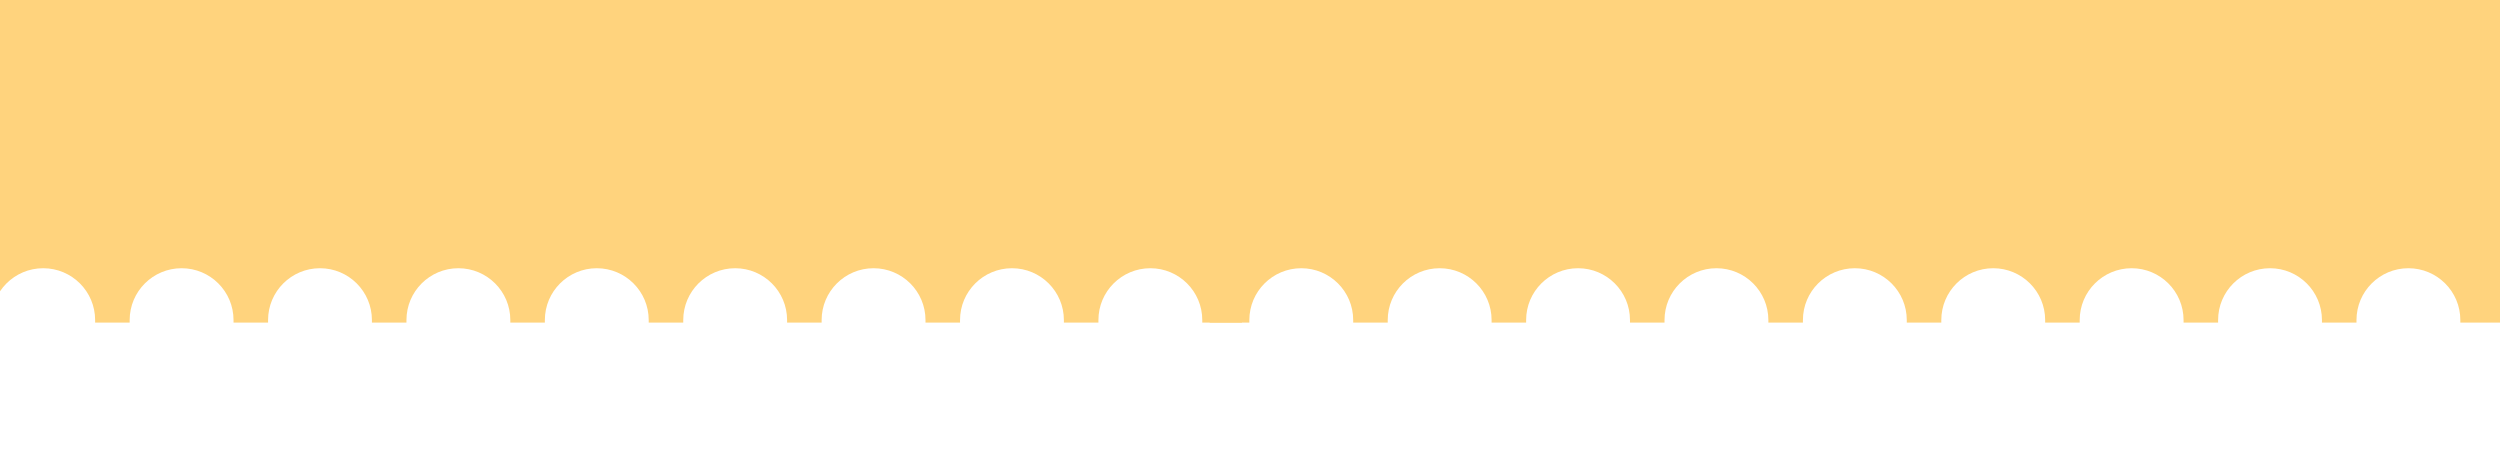 <?xml version="1.0" standalone="no"?>
<!-- Generator: Adobe Fireworks 10, Export SVG Extension by Aaron Beall (http://fireworks.abeall.com) . Version: 0.6.1  -->
<!DOCTYPE svg PUBLIC "-//W3C//DTD SVG 1.1//EN" "http://www.w3.org/Graphics/SVG/1.1/DTD/svg11.dtd">
<svg id="base.fw-P%E1gina%201" viewBox="0 0 155 29" style="background-color:#ffffff00" version="1.1"
	xmlns="http://www.w3.org/2000/svg" xmlns:xlink="http://www.w3.org/1999/xlink" xml:space="preserve"
	x="0px" y="0px" width="155px" height="29px"
>
	<g id="Camada%201">
		<g>
			<path d="M -0.541 -143.845 L -0.541 -144 L -3 -144 L -3 20 L -0.541 20 L -0.541 19.845 C -0.541 18.07 0.901 16.63 2.679 16.63 C 4.457 16.63 5.898 18.07 5.898 19.845 L 5.898 20 L 8.039 20 L 8.039 19.845 C 8.039 18.07 9.481 16.63 11.259 16.63 C 13.038 16.63 14.479 18.07 14.479 19.845 L 14.479 20 L 16.62 20 L 16.62 19.845 C 16.62 18.07 18.062 16.63 19.84 16.63 C 21.618 16.63 23.059 18.07 23.059 19.845 L 23.059 20 L 25.2 20 L 25.2 19.845 C 25.2 18.07 26.642 16.63 28.42 16.63 C 30.198 16.63 31.64 18.07 31.64 19.845 L 31.64 20 L 33.781 20 L 33.781 19.845 C 33.781 18.07 35.222 16.63 37 16.63 C 38.779 16.63 40.22 18.07 40.22 19.845 L 40.22 20 L 42.361 20 L 42.361 19.845 C 42.361 18.07 43.803 16.63 45.581 16.63 C 47.359 16.63 48.8 18.07 48.8 19.845 L 48.8 20 L 50.941 20 L 50.941 19.845 C 50.941 18.07 52.383 16.63 54.161 16.63 C 55.939 16.63 57.381 18.07 57.381 19.845 L 57.381 20 L 59.522 20 L 59.522 19.845 C 59.522 18.07 60.963 16.63 62.742 16.63 C 64.519 16.63 65.961 18.07 65.961 19.845 L 65.961 20 L 68.102 20 L 68.102 19.845 C 68.102 18.07 69.543 16.63 71.322 16.63 C 73.1 16.63 74.541 18.07 74.541 19.845 L 74.541 20 L 77 20 L 77 -144 L 74.541 -144 L 74.541 -143.845 C 74.541 -142.07 73.1 -140.63 71.322 -140.63 C 69.543 -140.63 68.102 -142.07 68.102 -143.845 L 68.102 -144 L 65.961 -144 L 65.961 -143.845 C 65.961 -142.07 64.519 -140.63 62.742 -140.63 C 60.963 -140.63 59.522 -142.07 59.522 -143.845 L 59.522 -144 L 57.381 -144 L 57.381 -143.845 C 57.381 -142.07 55.939 -140.63 54.161 -140.63 C 52.383 -140.63 50.941 -142.07 50.941 -143.845 L 50.941 -144 L 48.8 -144 L 48.8 -143.845 C 48.8 -142.07 47.359 -140.63 45.581 -140.63 C 43.803 -140.63 42.361 -142.07 42.361 -143.845 L 42.361 -144 L 40.22 -144 L 40.22 -143.845 C 40.22 -142.07 38.779 -140.63 37 -140.63 C 35.222 -140.63 33.781 -142.07 33.781 -143.845 L 33.781 -144 L 31.64 -144 L 31.64 -143.845 C 31.64 -142.07 30.198 -140.63 28.42 -140.63 C 26.642 -140.63 25.2 -142.07 25.2 -143.845 L 25.2 -144 L 23.059 -144 L 23.059 -143.845 C 23.059 -142.07 21.618 -140.63 19.84 -140.63 C 18.062 -140.63 16.62 -142.07 16.62 -143.845 L 16.62 -144 L 14.479 -144 L 14.479 -143.845 C 14.479 -142.07 13.038 -140.63 11.259 -140.63 C 9.481 -140.63 8.039 -142.07 8.039 -143.845 L 8.039 -144 L 5.898 -144 L 5.898 -143.845 C 5.898 -142.07 4.457 -140.63 2.679 -140.63 C 0.901 -140.63 -0.541 -142.07 -0.541 -143.845 Z" fill="#ffd37d"/>
			<path d="M 77.459 -143.845 L 77.459 -144 L 75 -144 L 75 20 L 77.459 20 L 77.459 19.845 C 77.459 18.07 78.901 16.63 80.679 16.63 C 82.457 16.63 83.898 18.07 83.898 19.845 L 83.898 20 L 86.039 20 L 86.039 19.845 C 86.039 18.07 87.481 16.63 89.259 16.63 C 91.038 16.63 92.479 18.07 92.479 19.845 L 92.479 20 L 94.62 20 L 94.62 19.845 C 94.62 18.07 96.062 16.63 97.84 16.63 C 99.618 16.63 101.059 18.07 101.059 19.845 L 101.059 20 L 103.2 20 L 103.2 19.845 C 103.2 18.07 104.642 16.63 106.42 16.63 C 108.198 16.63 109.639 18.07 109.639 19.845 L 109.639 20 L 111.781 20 L 111.781 19.845 C 111.781 18.07 113.222 16.63 115 16.63 C 116.779 16.63 118.22 18.07 118.22 19.845 L 118.22 20 L 120.361 20 L 120.361 19.845 C 120.361 18.07 121.803 16.63 123.581 16.63 C 125.359 16.63 126.8 18.07 126.8 19.845 L 126.8 20 L 128.941 20 L 128.941 19.845 C 128.941 18.07 130.383 16.63 132.161 16.63 C 133.939 16.63 135.381 18.07 135.381 19.845 L 135.381 20 L 137.522 20 L 137.522 19.845 C 137.522 18.07 138.963 16.63 140.742 16.63 C 142.519 16.63 143.961 18.07 143.961 19.845 L 143.961 20 L 146.102 20 L 146.102 19.845 C 146.102 18.07 147.543 16.63 149.321 16.63 C 151.1 16.63 152.541 18.07 152.541 19.845 L 152.541 20 L 155 20 L 155 -144 L 152.541 -144 L 152.541 -143.845 C 152.541 -142.07 151.1 -140.63 149.321 -140.63 C 147.543 -140.63 146.102 -142.07 146.102 -143.845 L 146.102 -144 L 143.961 -144 L 143.961 -143.845 C 143.961 -142.07 142.519 -140.63 140.742 -140.63 C 138.963 -140.63 137.522 -142.07 137.522 -143.845 L 137.522 -144 L 135.381 -144 L 135.381 -143.845 C 135.381 -142.07 133.939 -140.63 132.161 -140.63 C 130.383 -140.63 128.941 -142.07 128.941 -143.845 L 128.941 -144 L 126.8 -144 L 126.8 -143.845 C 126.8 -142.07 125.359 -140.63 123.581 -140.63 C 121.803 -140.63 120.361 -142.07 120.361 -143.845 L 120.361 -144 L 118.22 -144 L 118.22 -143.845 C 118.22 -142.07 116.779 -140.63 115 -140.63 C 113.222 -140.63 111.781 -142.07 111.781 -143.845 L 111.781 -144 L 109.639 -144 L 109.639 -143.845 C 109.639 -142.07 108.198 -140.63 106.42 -140.63 C 104.642 -140.63 103.2 -142.07 103.2 -143.845 L 103.2 -144 L 101.059 -144 L 101.059 -143.845 C 101.059 -142.07 99.618 -140.63 97.84 -140.63 C 96.062 -140.63 94.62 -142.07 94.62 -143.845 L 94.62 -144 L 92.479 -144 L 92.479 -143.845 C 92.479 -142.07 91.038 -140.63 89.259 -140.63 C 87.481 -140.63 86.039 -142.07 86.039 -143.845 L 86.039 -144 L 83.898 -144 L 83.898 -143.845 C 83.898 -142.07 82.457 -140.63 80.679 -140.63 C 78.901 -140.63 77.459 -142.07 77.459 -143.845 Z" fill="#ffd37d"/>
		</g>
	</g>
</svg>